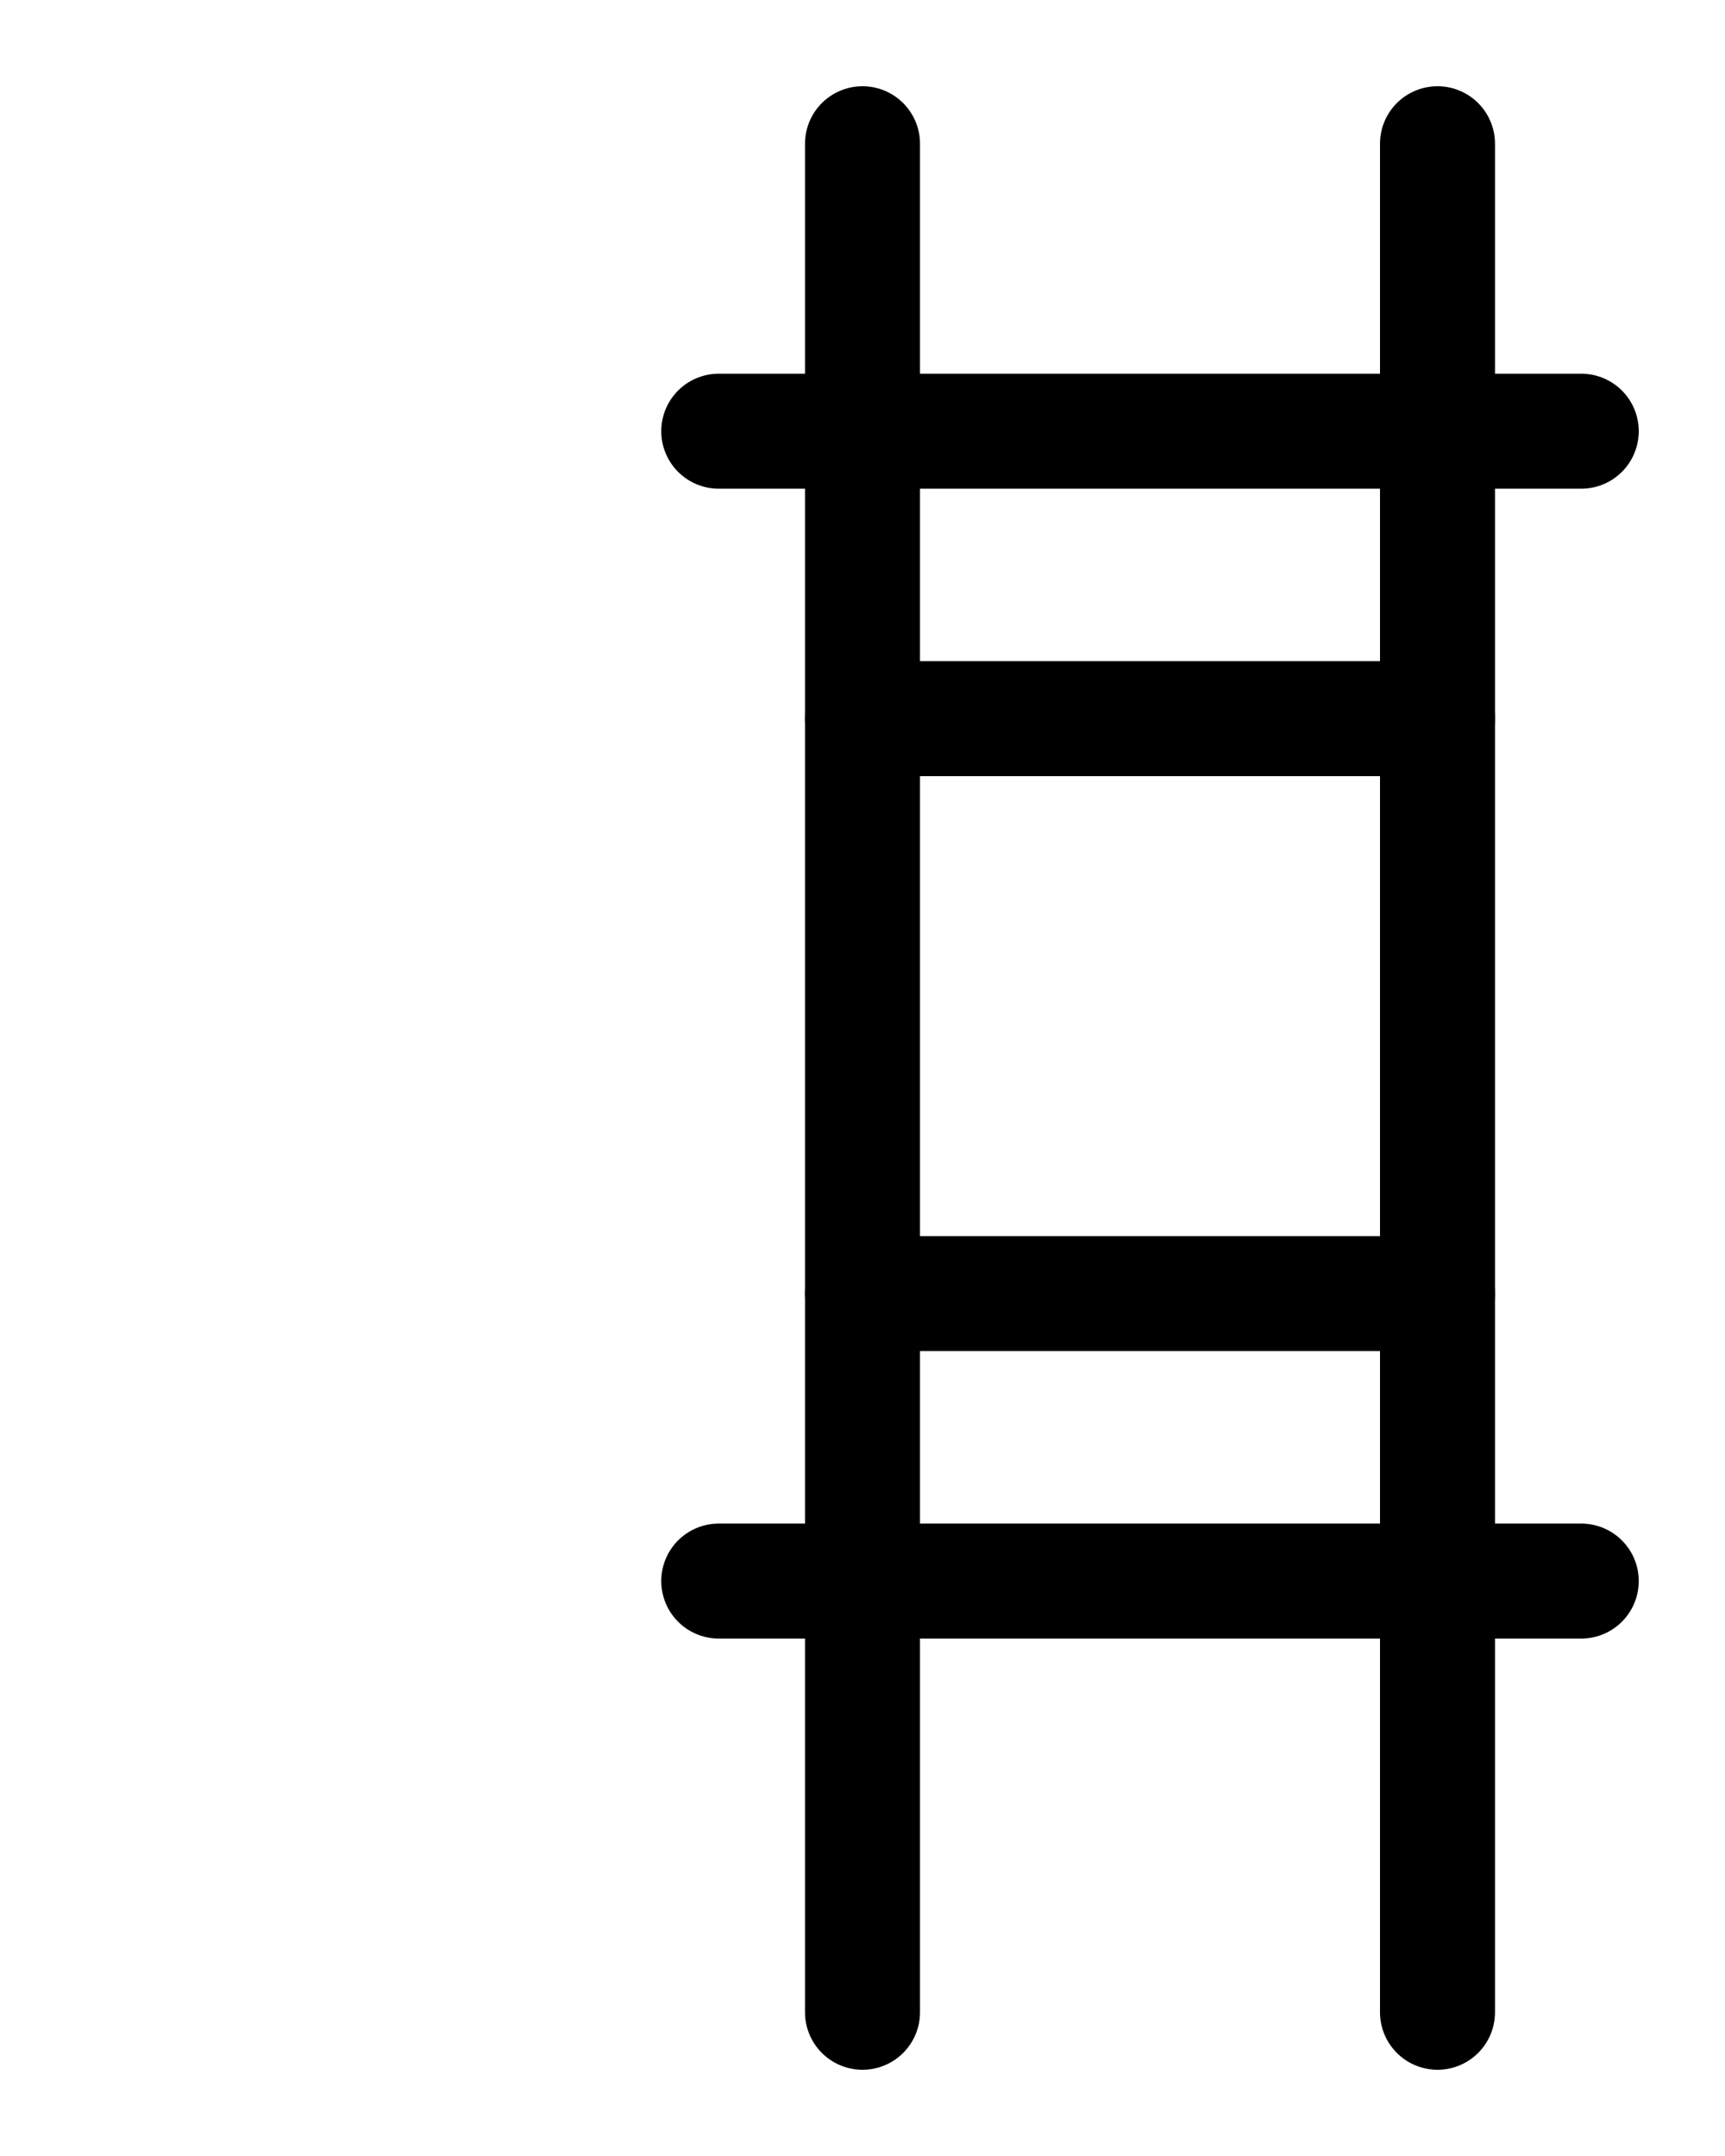 <?xml version="1.0" encoding="utf-8"?>
<!-- Generator: Adobe Illustrator 26.0.0, SVG Export Plug-In . SVG Version: 6.00 Build 0)  -->
<svg version="1.1" id="图层_1" xmlns="http://www.w3.org/2000/svg" xmlns:xlink="http://www.w3.org/1999/xlink" x="0px" y="0px"
	 viewBox="0 0 720 900" style="enable-background:new 0 0 720 900;" xml:space="preserve">
<style type="text/css">
	.st0{fill:none;stroke:#000000;stroke-width:48;stroke-linecap:round;stroke-linejoin:round;stroke-miterlimit:10;}
</style>
<line class="st0" x1="300" y1="660" x2="660" y2="660"/>
<line class="st0" x1="300" y1="180" x2="660" y2="180"/>
<line class="st0" x1="600" y1="840" x2="600" y2="60"/>
<line class="st0" x1="360" y1="60" x2="360" y2="840"/>
<line class="st0" x1="360" y1="300" x2="600" y2="300"/>
<line class="st0" x1="360" y1="540" x2="600" y2="540"/>
</svg>
